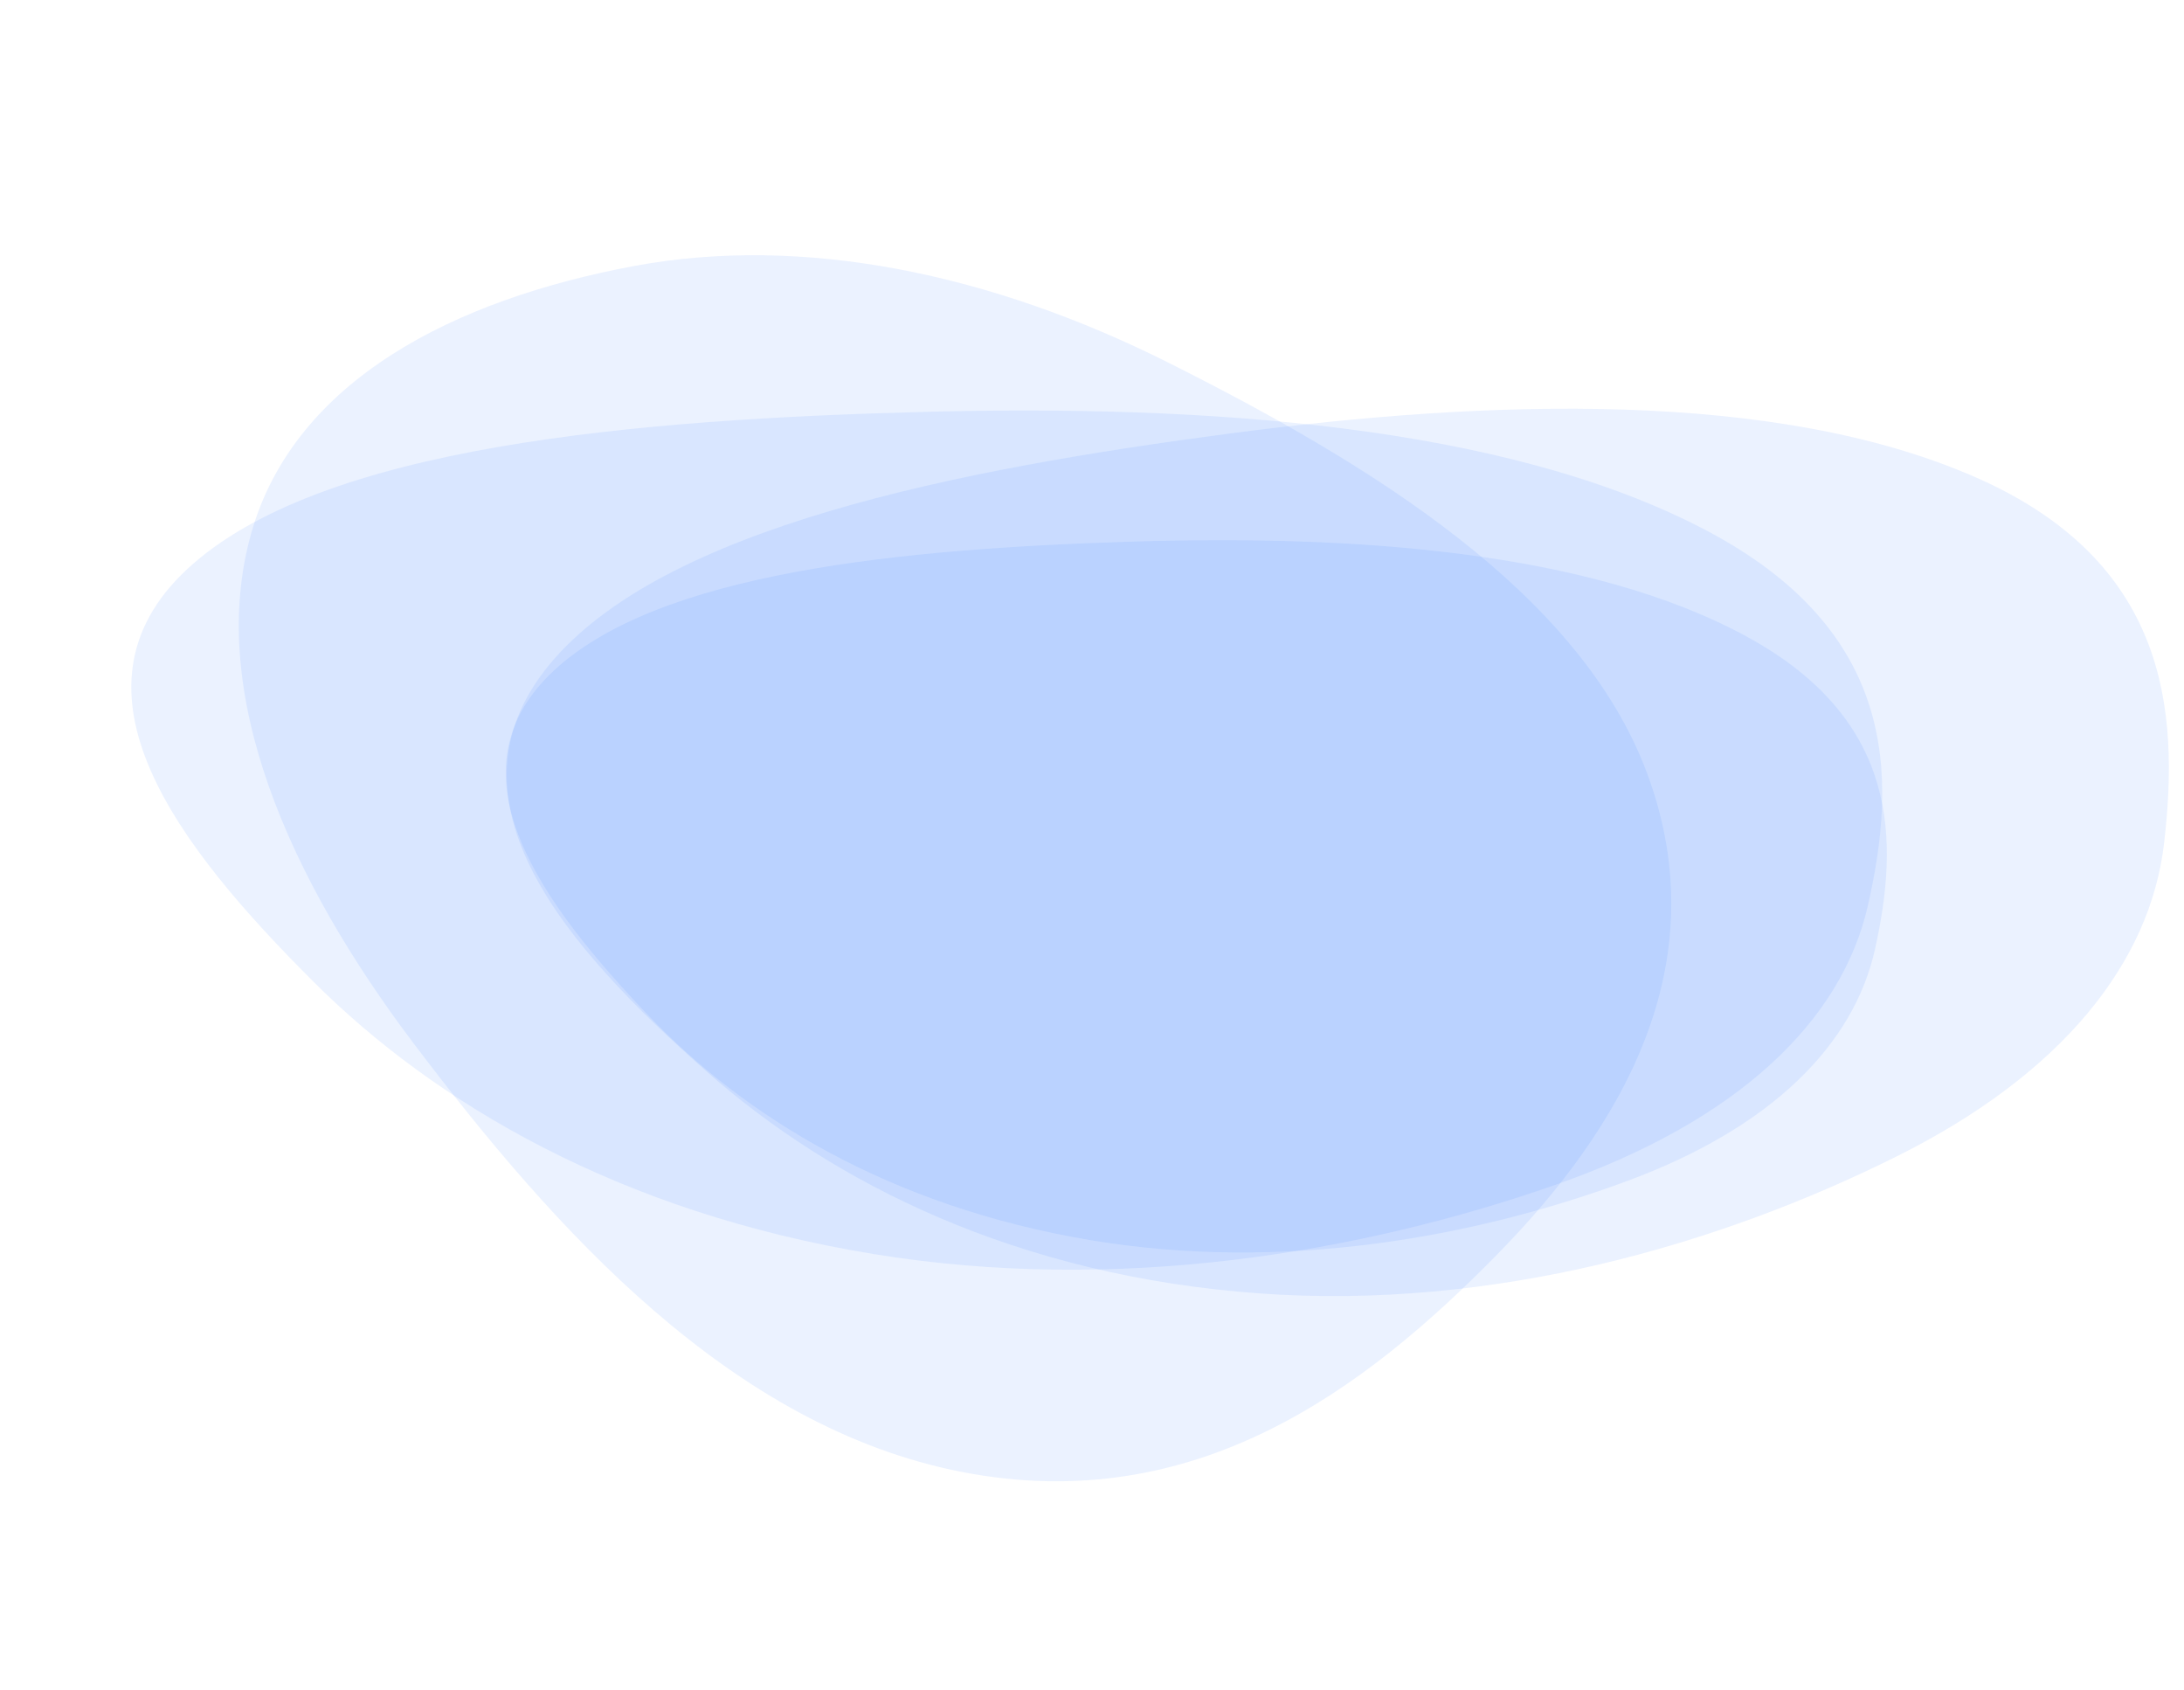 <svg width="1033" height="799" viewBox="0 0 1033 799" fill="none" xmlns="http://www.w3.org/2000/svg">
<path fill-rule="evenodd" clip-rule="evenodd" d="M552.535 171.434C647.426 219.043 747.486 279.872 779.286 366.258C812.566 456.669 766.654 533.667 707.881 593.452C645.876 656.525 565.667 717.515 455.082 696.047C345.749 674.821 262.322 581.394 196.189 494.113C136.82 415.761 97.526 327.742 118.801 252.237C139.224 179.754 215.124 141.585 299.973 125.778C379.783 110.91 468.566 129.306 552.535 171.434Z" fill="#3878FF" fill-opacity="0.1"/>
<path fill-rule="evenodd" clip-rule="evenodd" d="M1023.57 398.793C1031 335.2 1024.82 265.371 934.429 225.689C839.826 184.158 704.316 188.835 581.991 204.937C452.937 221.925 313.161 249.273 259.65 314.512C206.745 379.011 268.222 448.373 334.388 506.804C393.786 559.259 480.784 603.408 596.096 611.629C706.793 619.521 813.285 588.544 896.91 546.908C975.569 507.745 1017 455.066 1023.57 398.793Z" fill="#3878FF" fill-opacity="0.1"/>
<path fill-rule="evenodd" clip-rule="evenodd" d="M886.892 448.668C898.139 397.802 898.603 340.79 826.837 301.369C751.728 260.111 639.006 252.942 536.3 256.085C427.945 259.402 309.871 270.236 260.286 318.708C211.262 366.631 256.68 427.735 306.861 480.372C351.908 527.625 420.503 570.388 515.448 586.362C606.593 601.697 697.361 585.235 770.025 558.299C838.373 532.962 876.939 493.678 886.892 448.668Z" fill="#3878FF" fill-opacity="0.1"/>
<path fill-rule="evenodd" clip-rule="evenodd" d="M883.409 428.508C897.448 367.209 897.791 298.45 806.653 250.596C711.27 200.513 568.355 191.384 438.181 194.734C300.847 198.269 151.226 210.83 88.581 269.078C26.645 326.667 84.478 400.557 148.312 464.258C205.616 521.442 292.749 573.311 413.167 592.985C528.766 611.871 643.751 592.407 735.742 560.231C822.27 529.966 870.987 482.752 883.409 428.508Z" fill="#3878FF" fill-opacity="0.1"/>
</svg>
